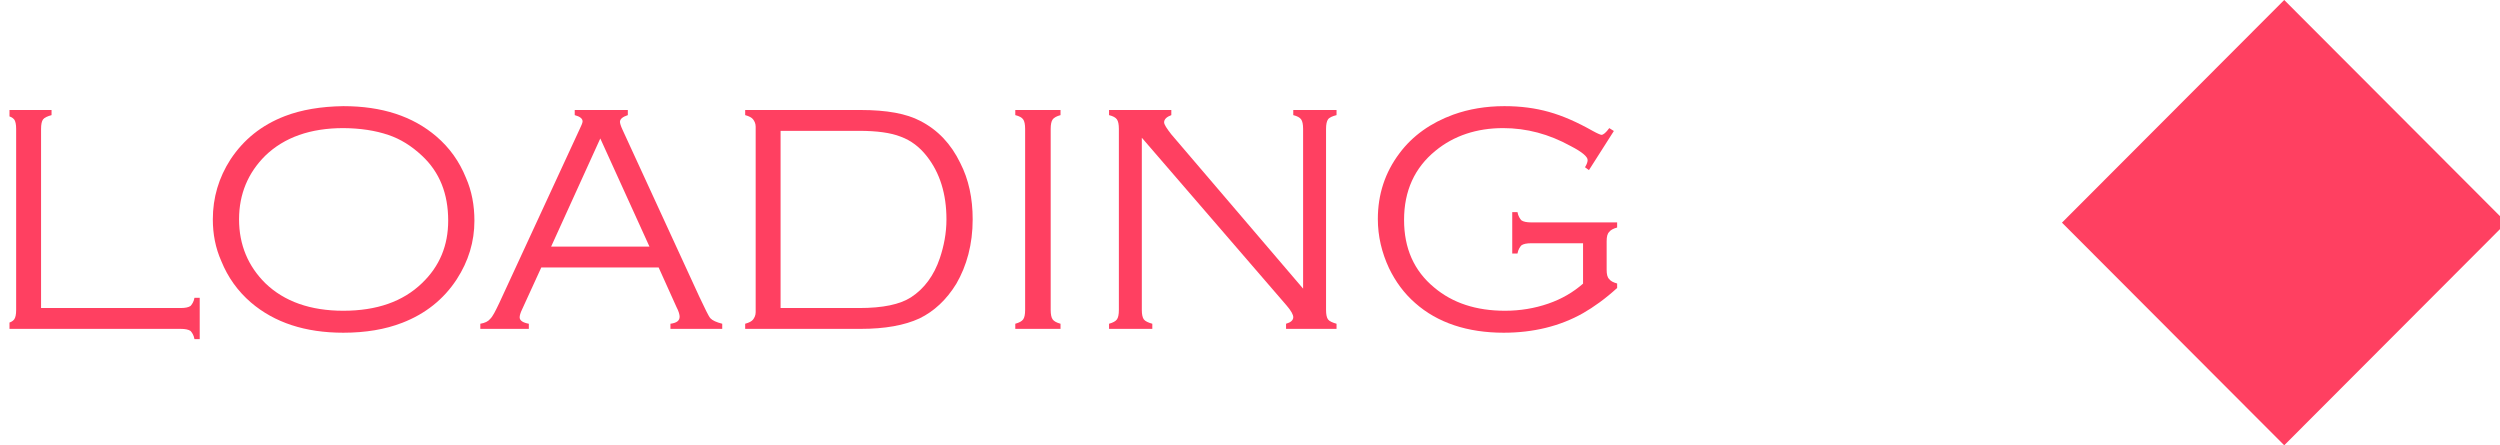 <?xml version="1.0" encoding="UTF-8" standalone="no"?>
<!DOCTYPE svg PUBLIC "-//W3C//DTD SVG 1.1//EN" "http://www.w3.org/Graphics/SVG/1.1/DTD/svg11.dtd">
<svg width="100%" height="100%" viewBox="0 0 382 68" version="1.1" xmlns="http://www.w3.org/2000/svg" xmlns:xlink="http://www.w3.org/1999/xlink" xml:space="preserve" xmlns:serif="http://www.serif.com/" style="fill-rule:evenodd;clip-rule:evenodd;stroke-linejoin:round;stroke-miterlimit:2;">
    <g transform="matrix(1,0,0,1,-3969.79,-3782.74)">
        <g id="loadingB" transform="matrix(0.199,0,0,0.063,3187.18,3782.74)">
            <rect x="3940" y="0" width="1920" height="1080" style="fill:none;"/>
            <clipPath id="_clip1">
                <rect x="3940" y="0" width="1920" height="1080"/>
            </clipPath>
            <g clip-path="url(#_clip1)">
                <g transform="matrix(5.034,0,0,15.93,-23151.4,-14571.9)">
                    <g transform="matrix(1,2.44929e-16,-2.44929e-16,1,3631.53,821.525)">
                        <path d="M2097.12,93.22L2063.22,127.119L2097.12,161.017L2131.02,127.119L2097.12,93.22Z" style="fill:rgb(255,64,97);"/>
                    </g>
                    <g transform="matrix(1,0,0,1,-25042.4,498.98)">
                        <g>
                            <path d="M30428.9,462.664L30450.2,462.664C30450.9,462.664 30451.4,462.558 30451.7,462.347C30451.9,462.135 30452.2,461.72 30452.3,461.102L30453.1,461.102L30453.1,467.4L30452.3,467.4C30452.2,466.782 30451.9,466.367 30451.7,466.155C30451.4,465.944 30450.9,465.838 30450.2,465.838L30423.5,465.838L30423.5,465.057C30424.2,464.894 30424.6,464.674 30424.8,464.397C30425,464.121 30425.1,463.641 30425.1,462.957L30425.1,435.394C30425.1,434.71 30425,434.23 30424.8,433.953C30424.6,433.676 30424.1,433.457 30423.5,433.294L30423.5,432.513L30430.5,432.513L30430.5,433.294C30429.9,433.457 30429.4,433.676 30429.2,433.953C30429,434.23 30428.9,434.71 30428.9,435.394L30428.9,462.664Z" style="fill:rgb(255,64,97);fill-rule:nonzero;"/>
                            <path d="M30475,431.927C30480.9,431.927 30485.6,433.465 30489.2,436.541C30491.2,438.25 30492.7,440.341 30493.7,442.815C30494.6,444.85 30495,447.039 30495,449.383C30495,452.557 30494.1,455.527 30492.3,458.294C30490.3,461.354 30487.5,463.559 30484,464.91C30481.4,465.919 30478.4,466.424 30475,466.424C30469.2,466.424 30464.5,464.886 30460.9,461.81C30458.9,460.084 30457.4,457.993 30456.4,455.535C30455.5,453.517 30455.1,451.393 30455.1,449.163C30455.1,445.859 30456,442.815 30457.8,440.032C30459.8,437.021 30462.5,434.824 30466.1,433.44C30468.6,432.48 30471.6,431.976 30475,431.927ZM30475,435.271C30470,435.271 30466,436.671 30463.1,439.471C30460.5,442.042 30459.1,445.273 30459.1,449.163C30459.1,453.069 30460.5,456.308 30463.1,458.88C30466,461.679 30470,463.079 30475,463.079C30480.1,463.079 30484.1,461.679 30487,458.88C30489.7,456.308 30491,453.134 30491,449.358C30491,445.273 30489.7,441.977 30487,439.471C30485.4,437.973 30483.7,436.924 30481.9,436.321C30479.9,435.638 30477.6,435.288 30475,435.271Z" style="fill:rgb(255,64,97);fill-rule:nonzero;"/>
                            <path d="M30523.1,456.487L30505.2,456.487L30502.3,462.811C30502,463.413 30501.9,463.836 30501.9,464.08C30501.9,464.568 30502.4,464.894 30503.3,465.057L30503.3,465.838L30495.9,465.838L30495.9,465.057C30496.6,464.943 30497.1,464.699 30497.4,464.324C30497.8,463.95 30498.2,463.136 30498.8,461.883L30511,435.54C30511.3,434.905 30511.5,434.474 30511.5,434.246C30511.5,433.823 30511.1,433.506 30510.3,433.294L30510.3,432.513L30518.4,432.513L30518.4,433.294C30517.6,433.554 30517.2,433.896 30517.2,434.319C30517.2,434.498 30517.3,434.905 30517.6,435.54L30529.3,460.931C30530.2,462.802 30530.7,463.901 30531,464.227C30531.3,464.552 30531.9,464.829 30532.8,465.057L30532.8,465.838L30524.9,465.838L30524.9,465.057C30525.9,464.926 30526.3,464.568 30526.3,463.982C30526.3,463.722 30526.2,463.217 30525.8,462.469L30523.1,456.487ZM30521.7,453.313L30514.2,436.847L30506.7,453.313L30521.7,453.313Z" style="fill:rgb(255,64,97);fill-rule:nonzero;"/>
                            <path d="M30537.9,463.299L30537.9,435.052C30537.9,434.563 30537.7,434.189 30537.5,433.929C30537.3,433.668 30536.9,433.457 30536.3,433.294L30536.3,432.513L30553.9,432.513C30557.9,432.513 30560.9,433.066 30563,434.173C30565.7,435.556 30567.7,437.688 30569.1,440.569C30570.4,443.092 30571,445.957 30571,449.163C30571,452.955 30570.1,456.227 30568.5,458.978C30567,461.419 30565.1,463.173 30562.9,464.239C30560.6,465.305 30557.6,465.838 30553.9,465.838L30536.3,465.838L30536.3,465.057C30536.9,464.894 30537.3,464.682 30537.5,464.422C30537.7,464.161 30537.9,463.787 30537.9,463.299ZM30541.7,462.664L30553.7,462.664C30557.3,462.664 30559.9,462.119 30561.6,461.028C30563.6,459.726 30565.1,457.732 30566,455.047C30566.6,453.257 30567,451.295 30567,449.163C30567,445.289 30566,442.083 30564,439.544C30562.9,438.144 30561.6,437.151 30560,436.565C30558.5,435.979 30556.4,435.687 30553.7,435.687L30541.7,435.687L30541.7,462.664Z" style="fill:rgb(255,64,97);fill-rule:nonzero;"/>
                            <path d="M30579,462.957L30579,435.394C30579,434.71 30578.9,434.226 30578.7,433.941C30578.5,433.656 30578.1,433.44 30577.5,433.294L30577.5,432.513L30584.4,432.513L30584.4,433.294C30583.8,433.457 30583.4,433.676 30583.2,433.953C30583,434.23 30582.9,434.71 30582.9,435.394L30582.9,462.957C30582.9,463.641 30583,464.121 30583.2,464.397C30583.4,464.674 30583.8,464.894 30584.4,465.057L30584.4,465.838L30577.5,465.838L30577.5,465.057C30578.1,464.894 30578.5,464.674 30578.7,464.397C30578.9,464.121 30579,463.641 30579,462.957Z" style="fill:rgb(255,64,97);fill-rule:nonzero;"/>
                            <path d="M30596.8,436.736L30596.8,462.957C30596.8,463.624 30596.9,464.1 30597.1,464.385C30597.3,464.67 30597.8,464.894 30598.4,465.057L30598.4,465.838L30591.8,465.838L30591.8,465.057C30592.4,464.894 30592.8,464.674 30593,464.397C30593.2,464.121 30593.3,463.641 30593.3,462.957L30593.3,435.394C30593.3,434.71 30593.2,434.226 30593,433.941C30592.8,433.656 30592.4,433.44 30591.8,433.294L30591.8,432.513L30601.3,432.513L30601.3,433.294C30600.6,433.554 30600.2,433.921 30600.2,434.393C30600.2,434.718 30600.6,435.328 30601.3,436.224L30621.4,459.71L30621.4,435.394C30621.4,434.71 30621.3,434.226 30621.1,433.941C30620.9,433.656 30620.5,433.44 30619.9,433.294L30619.9,432.513L30626.5,432.513L30626.5,433.294C30625.9,433.44 30625.4,433.656 30625.2,433.941C30625,434.226 30624.9,434.71 30624.9,435.394L30624.9,462.957C30624.9,463.641 30625,464.121 30625.2,464.397C30625.4,464.674 30625.9,464.894 30626.5,465.057L30626.5,465.838L30618.8,465.838L30618.8,465.057C30619.5,464.861 30619.9,464.528 30619.9,464.056C30619.9,463.698 30619.6,463.112 30618.9,462.298L30596.8,436.736Z" style="fill:rgb(255,64,97);fill-rule:nonzero;"/>
                            <path d="M30668.8,435.711L30665,441.668L30664.4,441.23C30664.7,440.744 30664.8,440.379 30664.8,440.136C30664.8,439.633 30664,438.92 30662.2,437.996C30658.9,436.18 30655.5,435.271 30651.9,435.271C30647.9,435.271 30644.4,436.418 30641.6,438.711C30638.4,441.313 30636.8,444.825 30636.8,449.249C30636.8,453.558 30638.3,456.989 30641.4,459.542C30644.2,461.9 30647.8,463.079 30652.2,463.079C30654.5,463.079 30656.7,462.717 30658.8,461.993C30660.9,461.268 30662.6,460.255 30664.1,458.953L30664.1,452.801L30656.2,452.801C30655.5,452.801 30655,452.907 30654.7,453.118C30654.5,453.33 30654.2,453.745 30654.1,454.363L30653.3,454.363L30653.3,448.064L30654.1,448.064C30654.2,448.683 30654.5,449.098 30654.7,449.31C30655,449.521 30655.5,449.627 30656.2,449.627L30669.3,449.627L30669.3,450.408C30668.7,450.571 30668.3,450.791 30668.1,451.067C30667.8,451.344 30667.7,451.824 30667.7,452.508L30667.7,456.829C30667.7,457.513 30667.8,457.993 30668.1,458.27C30668.3,458.546 30668.7,458.766 30669.3,458.929L30669.3,459.612C30667.5,461.256 30665.7,462.534 30664.1,463.445C30660.6,465.431 30656.5,466.424 30652,466.424C30646.5,466.424 30641.9,464.918 30638.5,461.907C30636.8,460.426 30635.5,458.652 30634.5,456.585C30633.4,454.225 30632.8,451.735 30632.8,449.114C30632.8,445.354 30633.9,442.018 30636.1,439.104C30638.1,436.419 30640.9,434.458 30644.3,433.221C30646.7,432.358 30649.3,431.927 30652.1,431.927C30654.6,431.927 30656.8,432.22 30658.9,432.806C30661,433.392 30663.2,434.36 30665.6,435.711C30666.3,436.102 30666.8,436.297 30666.9,436.297C30667.2,436.297 30667.6,435.955 30668.1,435.271L30668.8,435.711Z" style="fill:rgb(255,64,97);fill-rule:nonzero;"/>
                        </g>
                    </g>
                </g>
            </g>
        </g>
    </g>
</svg>
